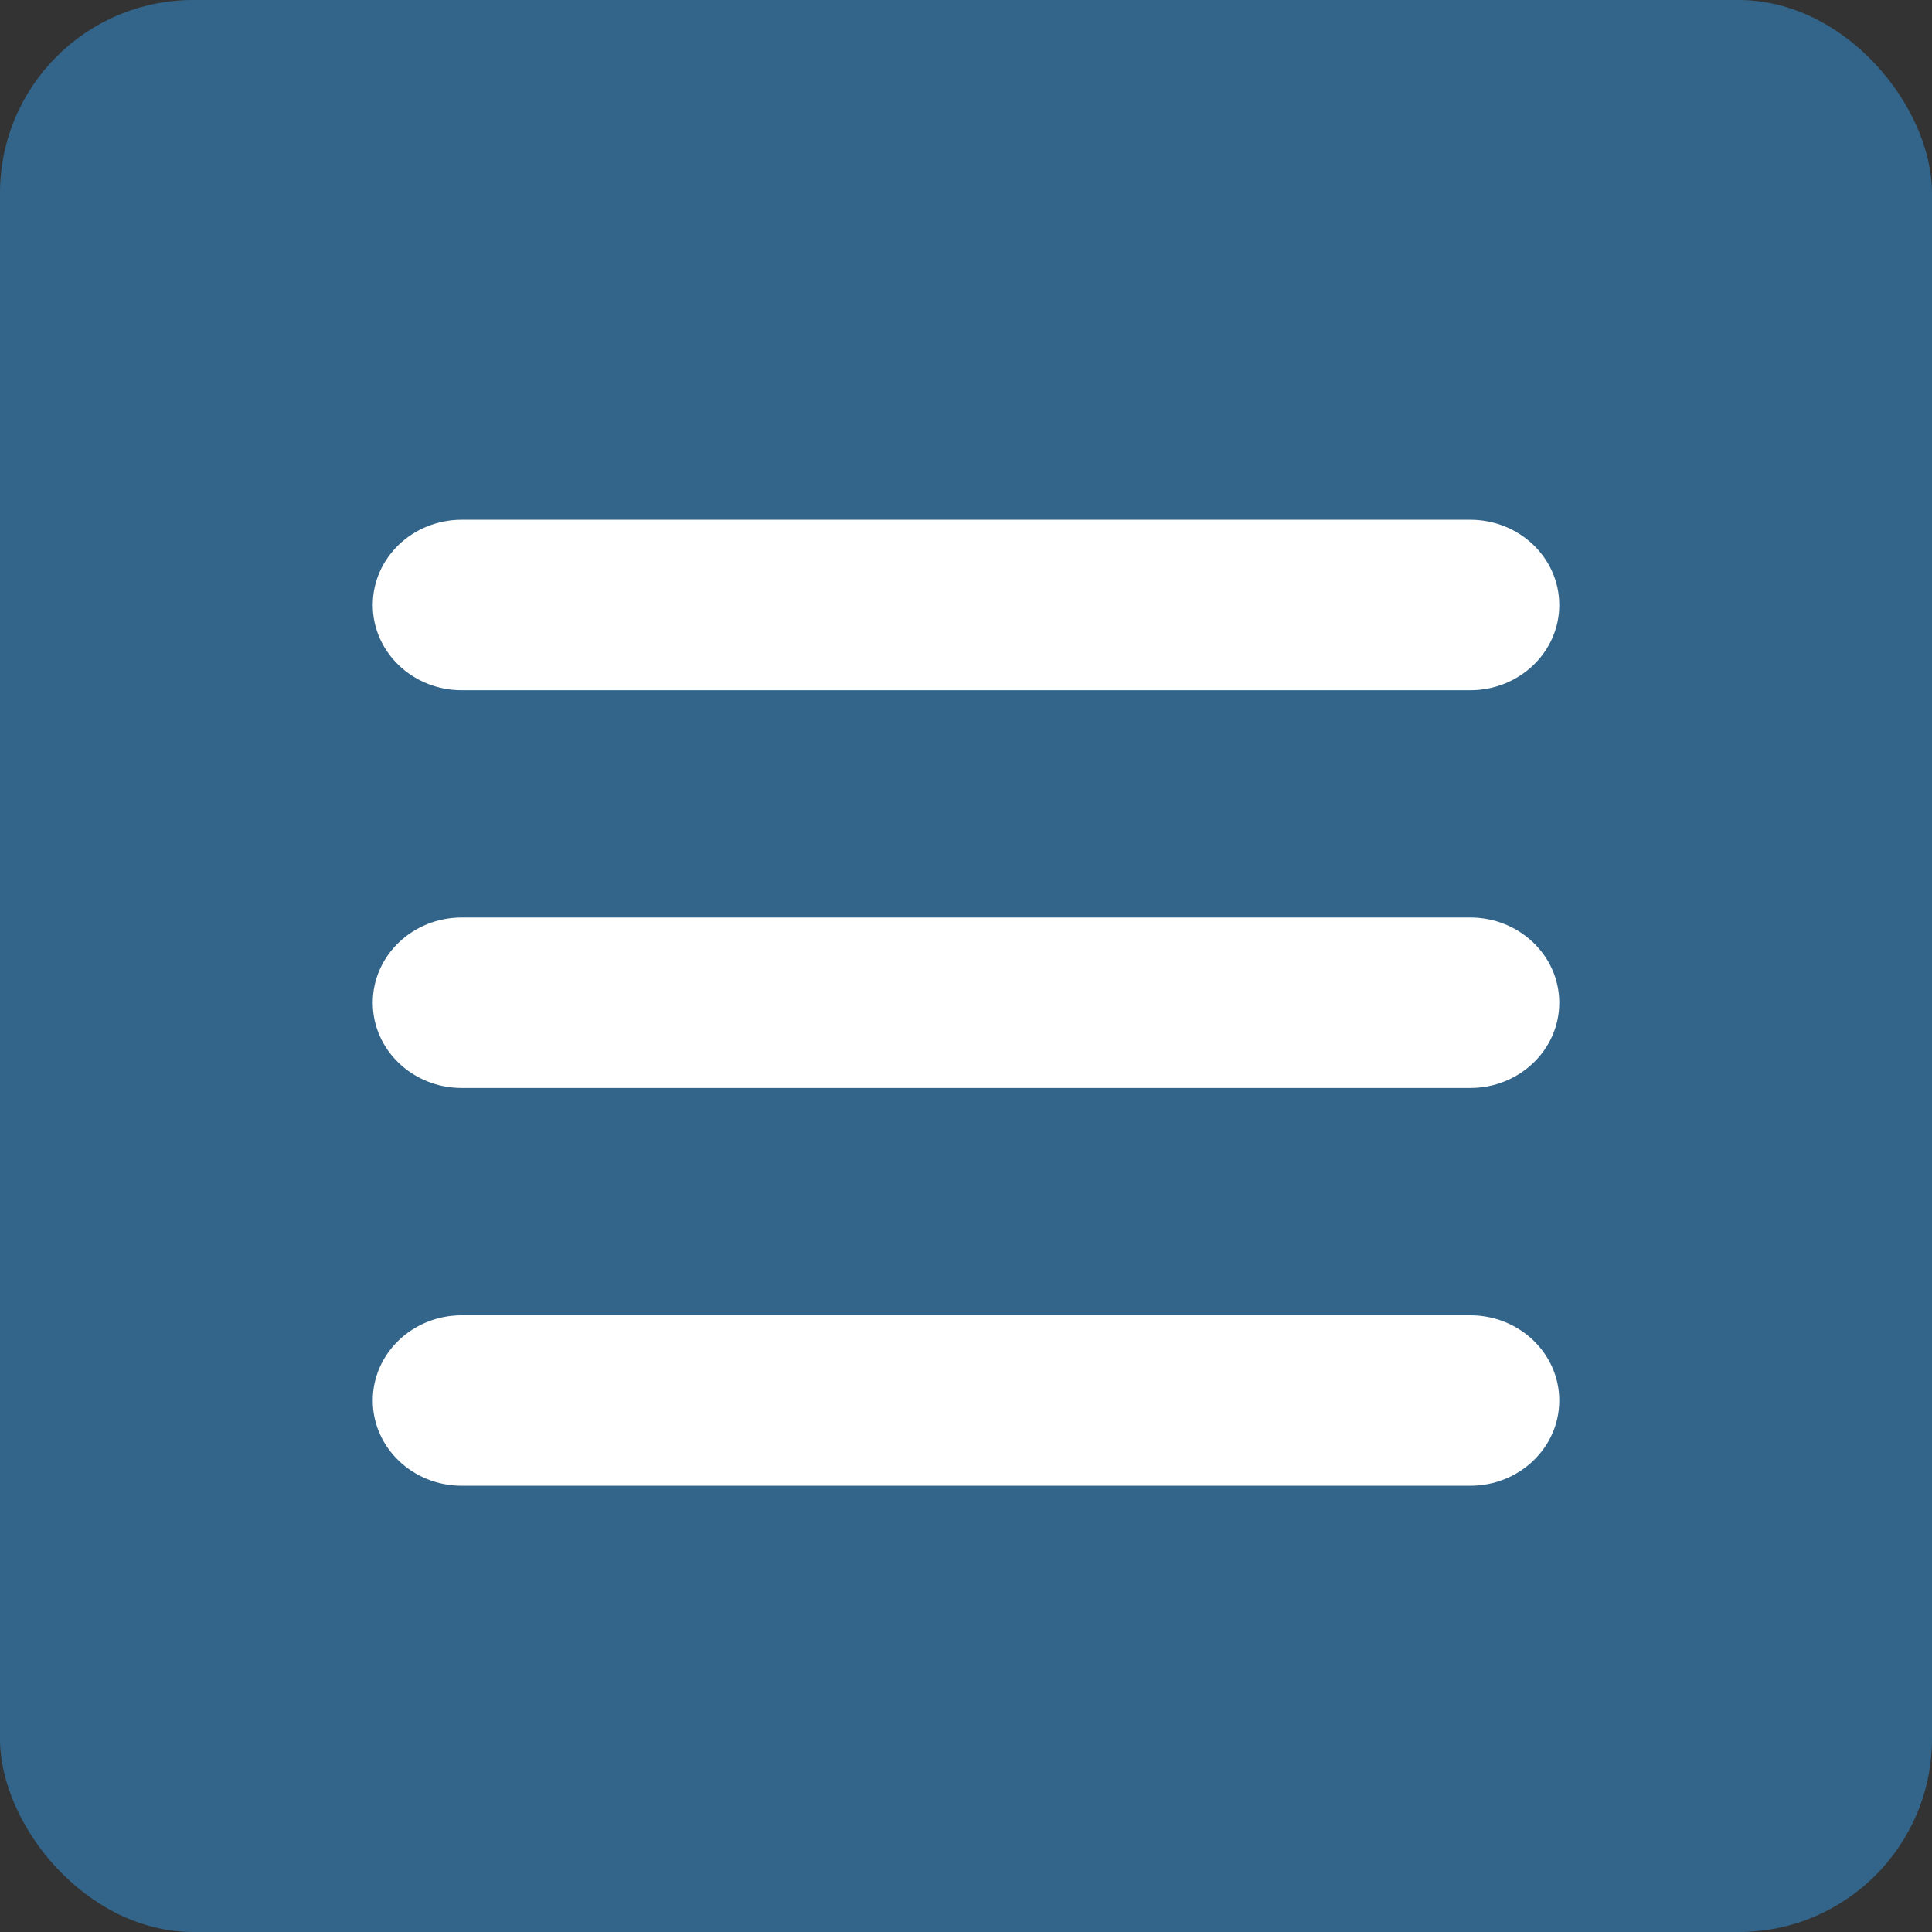 <svg width="100" height="100" viewBox="0 0 100 100" fill="none" xmlns="http://www.w3.org/2000/svg">
<rect x="0" y="0" width="100" height="100" fill="#333333" stroke="none"/>
<rect width="100" height="100" rx="10" fill="#33658A"/>
<path d="M19.294 31.314C19.294 28.877 21.356 26.902 23.899 26.902H76.1C78.644 26.902 80.707 28.877 80.707 31.314C80.707 33.751 78.644 35.726 76.1 35.726H23.899C21.356 35.726 19.294 33.751 19.294 31.314Z" fill="white"/>
<path d="M19.294 72.49C19.294 70.054 21.356 68.079 23.899 68.079H76.1C78.644 68.079 80.707 70.054 80.707 72.49C80.707 74.927 78.644 76.902 76.1 76.902H23.899C21.356 76.902 19.294 74.927 19.294 72.49Z" fill="white"/>
<path d="M19.294 51.902C19.294 49.466 21.356 47.49 23.899 47.49H76.1C78.644 47.49 80.707 49.466 80.707 51.902C80.707 54.339 78.644 56.314 76.1 56.314H23.899C21.356 56.314 19.294 54.339 19.294 51.902Z" fill="white"/>
</svg>
